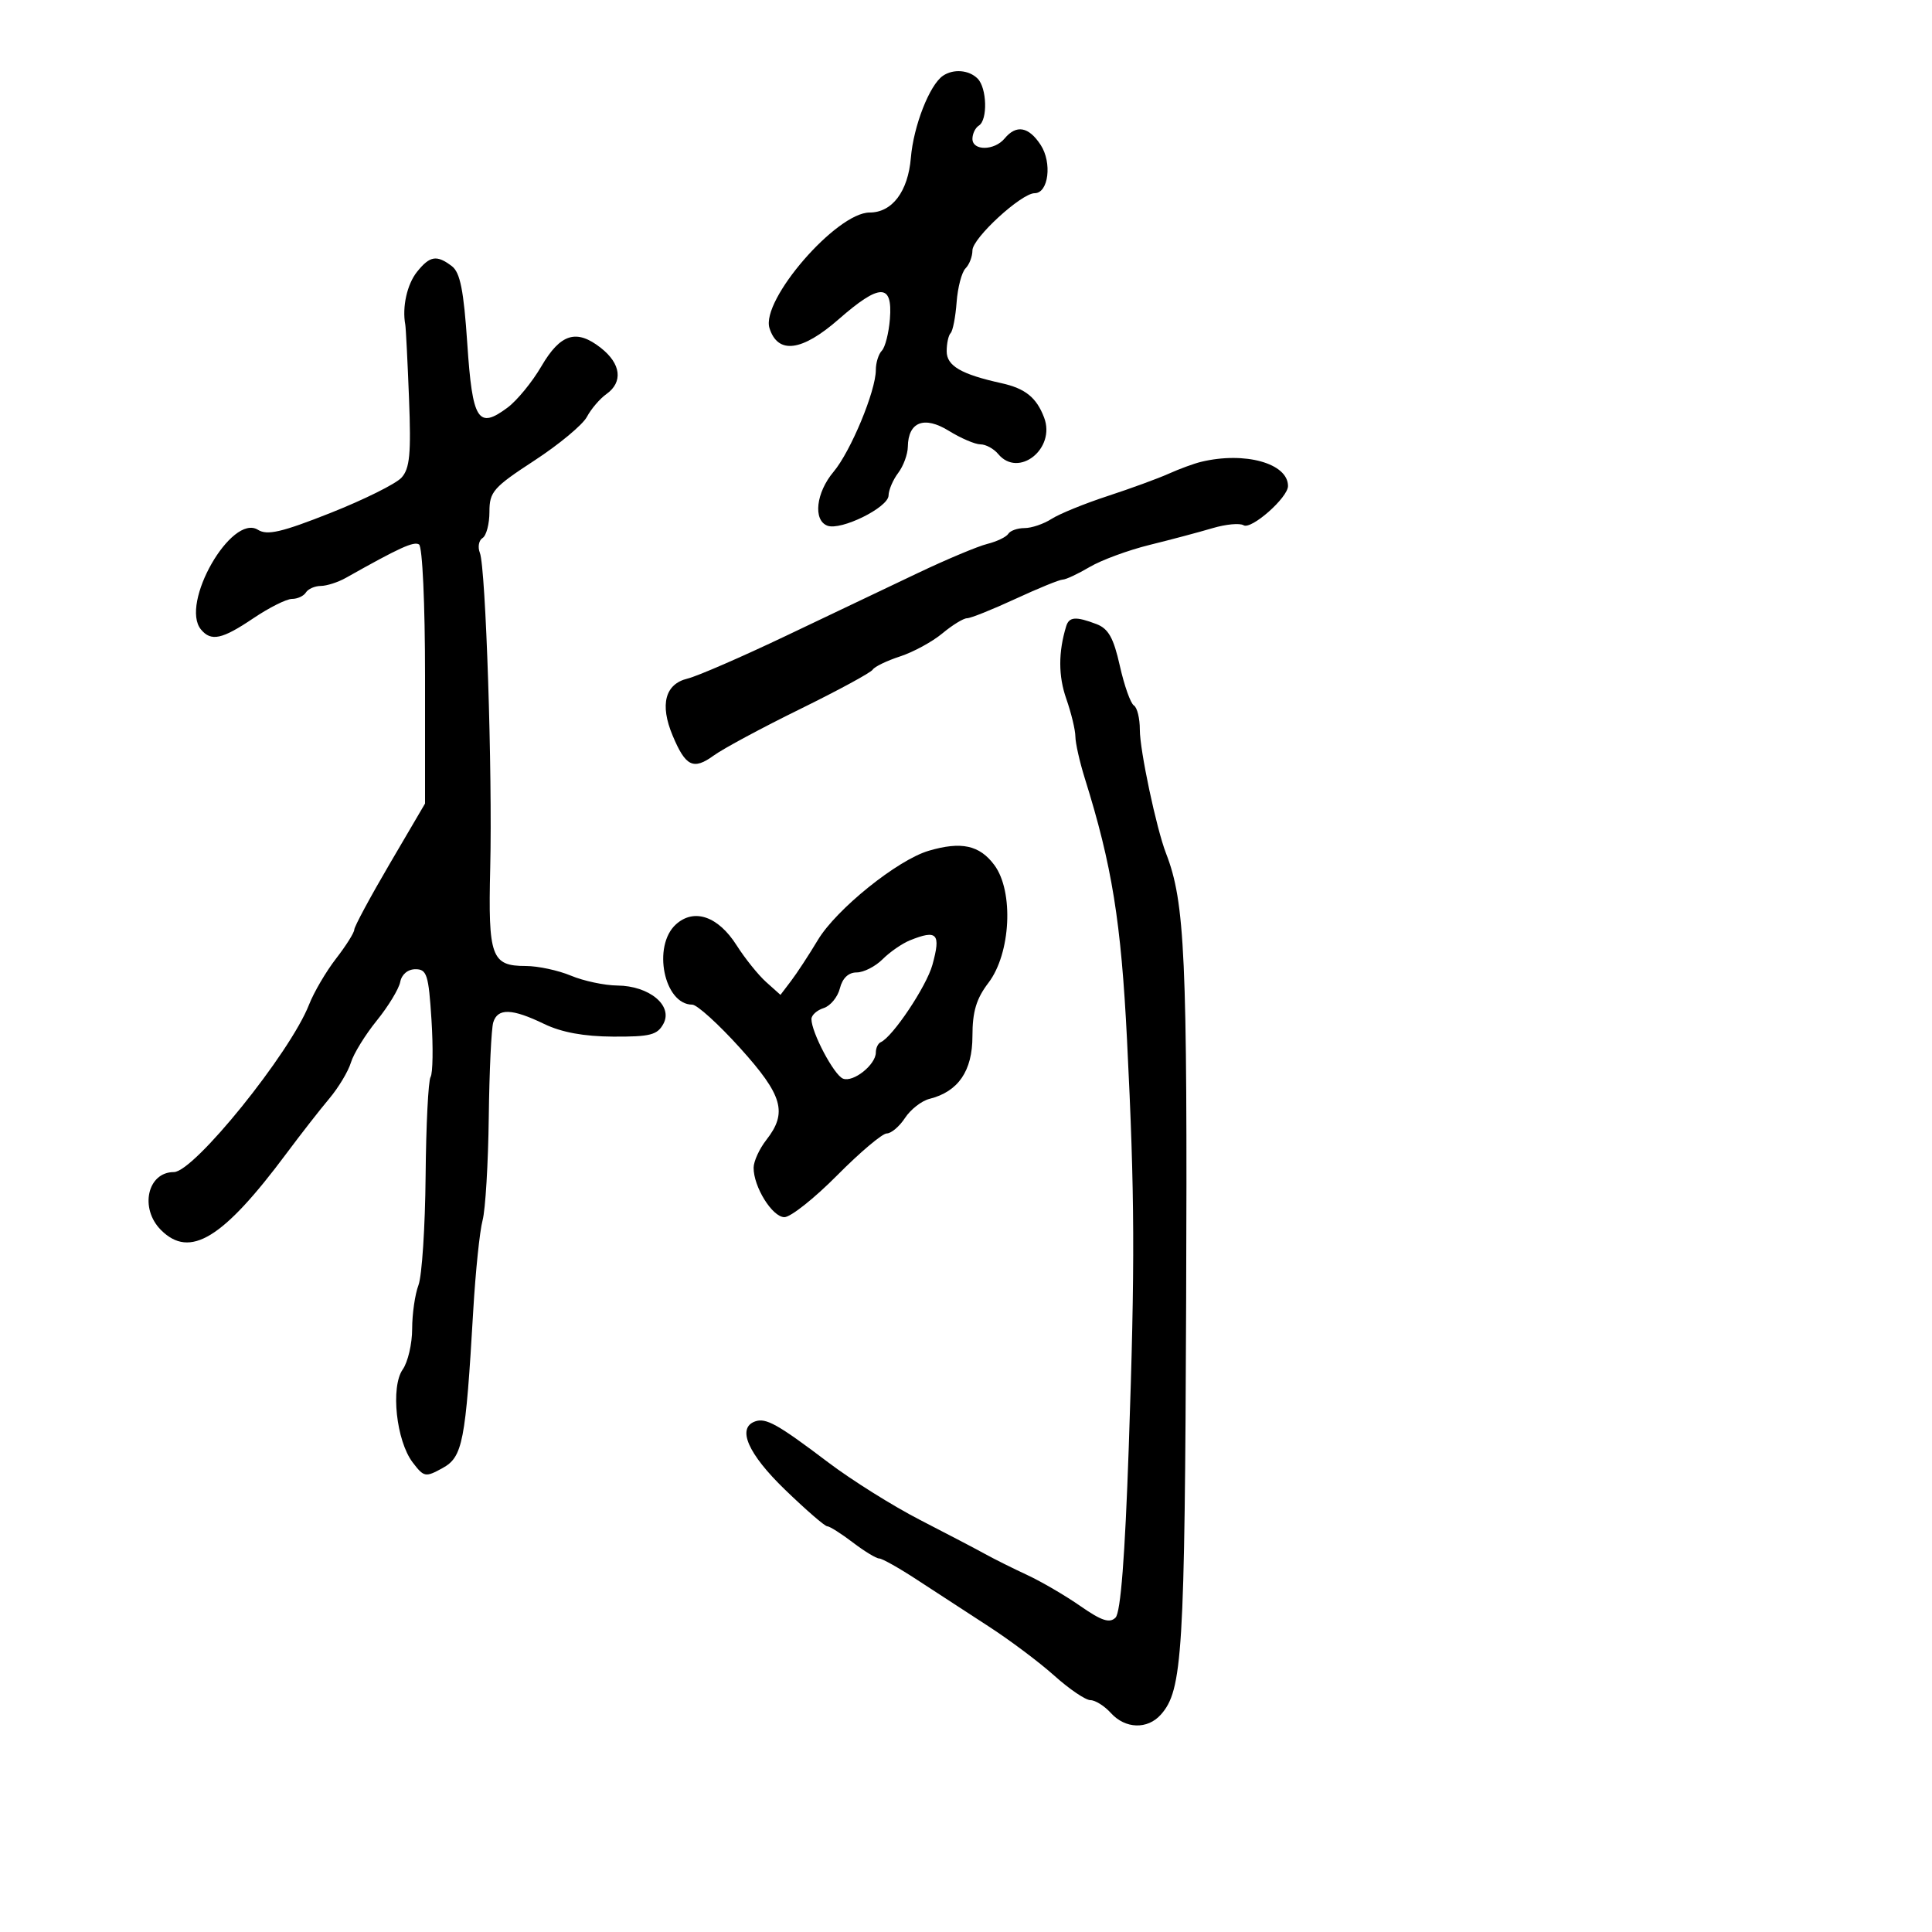 <svg xmlns="http://www.w3.org/2000/svg" width="300" height="300" viewBox="0 0 300 300" version="1.1">
	<path d="M 146.422 11.765 C 144.344 13.181, 141.854 19.546, 141.439 24.500 C 141.001 29.735, 138.543 33, 135.039 33 C 129.896 33, 118.108 46.613, 119.487 50.959 C 120.788 55.058, 124.517 54.579, 130.223 49.580 C 136.623 43.974, 138.628 43.963, 138.184 49.535 C 138.010 51.716, 137.447 53.927, 136.934 54.450 C 136.420 54.972, 136 56.322, 135.999 57.450 C 135.999 60.702, 132.099 70.094, 129.434 73.261 C 126.716 76.490, 126.224 80.765, 128.471 81.627 C 130.573 82.434, 137.943 78.799, 137.974 76.941 C 137.988 76.084, 138.661 74.509, 139.468 73.441 C 140.276 72.374, 140.951 70.543, 140.968 69.372 C 141.026 65.497, 143.510 64.534, 147.340 66.901 C 149.208 68.055, 151.415 69, 152.246 69 C 153.076 69, 154.315 69.675, 155 70.500 C 158.149 74.294, 163.969 69.678, 162.131 64.844 C 160.942 61.716, 159.207 60.320, 155.494 59.499 C 149.242 58.117, 147 56.810, 147 54.545 C 147 53.329, 147.277 52.056, 147.616 51.718 C 147.954 51.379, 148.372 49.222, 148.543 46.924 C 148.714 44.626, 149.337 42.263, 149.927 41.673 C 150.517 41.083, 151 39.825, 151 38.878 C 151 36.979, 158.594 30, 160.661 30 C 162.815 30, 163.400 25.259, 161.587 22.493 C 159.729 19.657, 157.812 19.316, 156 21.500 C 154.413 23.412, 151 23.452, 151 21.559 C 151 20.766, 151.450 19.840, 152 19.500 C 153.390 18.641, 153.254 13.654, 151.800 12.200 C 150.454 10.854, 148.045 10.659, 146.422 11.765 M 64.750 42.217 C 63.210 44.144, 62.423 47.683, 62.931 50.400 C 63.024 50.894, 63.285 56.053, 63.512 61.863 C 63.848 70.482, 63.633 72.748, 62.349 74.167 C 61.483 75.124, 56.518 77.591, 51.317 79.650 C 43.738 82.650, 41.501 83.170, 40.057 82.268 C 35.938 79.695, 27.903 93.757, 31.210 97.750 C 32.782 99.648, 34.480 99.283, 39.345 96 C 41.790 94.350, 44.486 93, 45.336 93 C 46.186 93, 47.160 92.550, 47.500 92 C 47.840 91.450, 48.879 90.993, 49.809 90.985 C 50.739 90.977, 52.487 90.415, 53.694 89.735 C 62.041 85.036, 64.241 84.031, 65.066 84.541 C 65.594 84.867, 66 93.739, 66 104.946 L 66 124.775 60.511 134.137 C 57.492 139.287, 55.017 143.885, 55.011 144.356 C 55.005 144.827, 53.730 146.852, 52.178 148.856 C 50.627 150.860, 48.741 154.075, 47.988 156 C 45.050 163.511, 30.123 182, 26.997 182 C 22.890 182, 21.639 187.639, 25 191 C 29.490 195.490, 34.610 192.361, 44.500 179.082 C 46.700 176.128, 49.677 172.314, 51.115 170.606 C 52.553 168.898, 54.071 166.375, 54.487 165 C 54.903 163.625, 56.712 160.688, 58.506 158.474 C 60.299 156.259, 61.938 153.559, 62.147 152.474 C 62.374 151.299, 63.331 150.500, 64.514 150.500 C 66.284 150.500, 66.554 151.353, 67 158.351 C 67.275 162.669, 67.211 166.666, 66.859 167.234 C 66.506 167.802, 66.159 174.726, 66.088 182.621 C 66.018 190.516, 65.519 198.135, 64.980 199.553 C 64.441 200.970, 64 204.026, 64 206.343 C 64 208.659, 63.339 211.498, 62.532 212.651 C 60.630 215.367, 61.527 223.731, 64.080 227.083 C 65.828 229.377, 66.064 229.422, 68.711 227.967 C 71.850 226.241, 72.292 223.977, 73.485 203.500 C 73.838 197.450, 74.489 191.150, 74.933 189.500 C 75.376 187.850, 75.809 180.650, 75.896 173.500 C 75.982 166.350, 76.296 159.713, 76.593 158.750 C 77.286 156.511, 79.492 156.581, 84.500 159 C 87.199 160.304, 90.683 160.943, 95.215 160.966 C 100.973 160.995, 102.085 160.709, 103.023 158.957 C 104.526 156.149, 100.819 153.079, 95.872 153.033 C 93.877 153.015, 90.629 152.325, 88.654 151.500 C 86.680 150.675, 83.530 150, 81.655 150 C 76.296 150, 75.786 148.596, 76.121 134.791 C 76.479 120.087, 75.431 88.172, 74.515 85.851 C 74.157 84.944, 74.344 83.905, 74.932 83.542 C 75.519 83.179, 76 81.349, 76 79.476 C 76 76.362, 76.598 75.679, 82.974 71.517 C 86.810 69.013, 90.482 65.959, 91.133 64.732 C 91.785 63.504, 93.146 61.912, 94.159 61.193 C 96.776 59.336, 96.438 56.490, 93.309 54.028 C 89.503 51.035, 87.028 51.802, 84.055 56.896 C 82.644 59.313, 80.290 62.188, 78.823 63.283 C 74.235 66.709, 73.362 65.330, 72.562 53.388 C 72.006 45.086, 71.455 42.311, 70.170 41.333 C 67.813 39.541, 66.750 39.714, 64.750 42.217 M 186.500 71.715 C 185.400 71.980, 183.150 72.805, 181.500 73.547 C 179.850 74.289, 175.575 75.853, 172 77.023 C 168.425 78.192, 164.503 79.791, 163.285 80.575 C 162.067 81.359, 160.181 82, 159.094 82 C 158.007 82, 156.871 82.400, 156.568 82.889 C 156.266 83.378, 154.798 84.085, 153.305 84.460 C 151.812 84.834, 146.971 86.864, 142.546 88.970 C 138.121 91.076, 128.875 95.479, 122 98.754 C 115.125 102.029, 108.269 105.006, 106.765 105.370 C 103.273 106.213, 102.433 109.398, 104.436 114.193 C 106.461 119.039, 107.660 119.621, 110.845 117.305 C 112.305 116.243, 118.335 113.001, 124.245 110.100 C 130.154 107.199, 135.223 104.448, 135.509 103.986 C 135.794 103.524, 137.709 102.598, 139.764 101.928 C 141.819 101.258, 144.772 99.650, 146.327 98.355 C 147.881 97.060, 149.609 96, 150.165 96 C 150.721 96, 154.093 94.650, 157.658 93 C 161.223 91.350, 164.532 90, 165.013 90 C 165.493 90, 167.376 89.120, 169.198 88.045 C 171.021 86.970, 175.209 85.426, 178.506 84.614 C 181.803 83.802, 186.194 82.633, 188.263 82.018 C 190.333 81.402, 192.507 81.196, 193.095 81.559 C 194.293 82.299, 200 77.265, 200 75.468 C 200 71.940, 193.293 70.075, 186.500 71.715 M 165.555 97.250 C 164.328 101.266, 164.332 104.971, 165.569 108.500 C 166.339 110.700, 166.977 113.340, 166.985 114.366 C 166.993 115.392, 167.653 118.317, 168.450 120.866 C 172.675 134.366, 174.086 143.114, 175.005 161.500 C 176.214 185.689, 176.258 196.167, 175.272 224.750 C 174.684 241.778, 174.015 250.385, 173.218 251.182 C 172.308 252.092, 171.051 251.679, 167.768 249.394 C 165.420 247.760, 161.700 245.587, 159.500 244.564 C 157.300 243.542, 154.375 242.083, 153 241.323 C 151.625 240.563, 147.064 238.175, 142.864 236.016 C 138.664 233.858, 132.241 229.832, 128.592 227.069 C 120.767 221.147, 118.928 220.117, 117.250 220.718 C 114.387 221.745, 116.141 225.751, 121.885 231.307 C 125.122 234.438, 128.077 237, 128.452 237 C 128.827 237, 130.608 238.125, 132.411 239.500 C 134.214 240.875, 136.063 242, 136.521 242 C 136.979 242, 139.637 243.498, 142.427 245.328 C 145.217 247.158, 150.200 250.402, 153.500 252.537 C 156.800 254.672, 161.402 258.124, 163.728 260.209 C 166.053 262.294, 168.571 264, 169.323 264 C 170.075 264, 171.505 264.900, 172.500 266 C 174.732 268.467, 178.175 268.578, 180.252 266.250 C 183.625 262.471, 183.972 256.801, 184.184 201.943 C 184.391 148.561, 184.010 140.109, 181.057 132.500 C 179.563 128.652, 176.983 116.472, 176.992 113.309 C 176.996 111.554, 176.581 109.859, 176.068 109.542 C 175.555 109.225, 174.574 106.457, 173.888 103.390 C 172.916 99.045, 172.113 97.613, 170.255 96.907 C 167.049 95.688, 166.009 95.764, 165.555 97.250 M 144.210 132.108 C 139.358 133.538, 129.866 141.178, 127 145.958 C 125.625 148.252, 123.755 151.108, 122.845 152.306 L 121.191 154.483 118.966 152.491 C 117.742 151.396, 115.674 148.821, 114.370 146.769 C 111.512 142.272, 107.775 140.988, 104.960 143.536 C 101.261 146.884, 103.113 156, 107.492 156 C 108.234 156, 111.577 159.031, 114.920 162.736 C 121.552 170.083, 122.317 172.760, 119 177 C 117.924 178.375, 117.034 180.310, 117.022 181.300 C 116.986 184.265, 119.926 189, 121.805 189 C 122.769 189, 126.457 186.075, 130 182.500 C 133.543 178.925, 137.007 176, 137.698 176 C 138.389 176, 139.663 174.918, 140.530 173.595 C 141.396 172.273, 143.103 170.940, 144.323 170.634 C 148.802 169.510, 151 166.304, 151 160.894 C 151 157.080, 151.600 155.080, 153.485 152.609 C 156.959 148.053, 157.442 138.416, 154.401 134.324 C 152.104 131.233, 149.268 130.617, 144.210 132.108 M 141.301 146.012 C 140.092 146.499, 138.179 147.821, 137.051 148.949 C 135.923 150.077, 134.109 151, 133.019 151 C 131.748 151, 130.817 151.883, 130.420 153.464 C 130.079 154.819, 128.946 156.200, 127.901 156.532 C 126.855 156.863, 126 157.632, 126 158.240 C 126 160.316, 129.497 166.923, 130.895 167.486 C 132.482 168.126, 136 165.330, 136 163.428 C 136 162.734, 136.341 162.017, 136.757 161.833 C 138.614 161.016, 143.864 153.159, 144.786 149.817 C 146.126 144.960, 145.530 144.309, 141.301 146.012" stroke="none" fill="black" fill-rule="evenodd"/>
</svg>